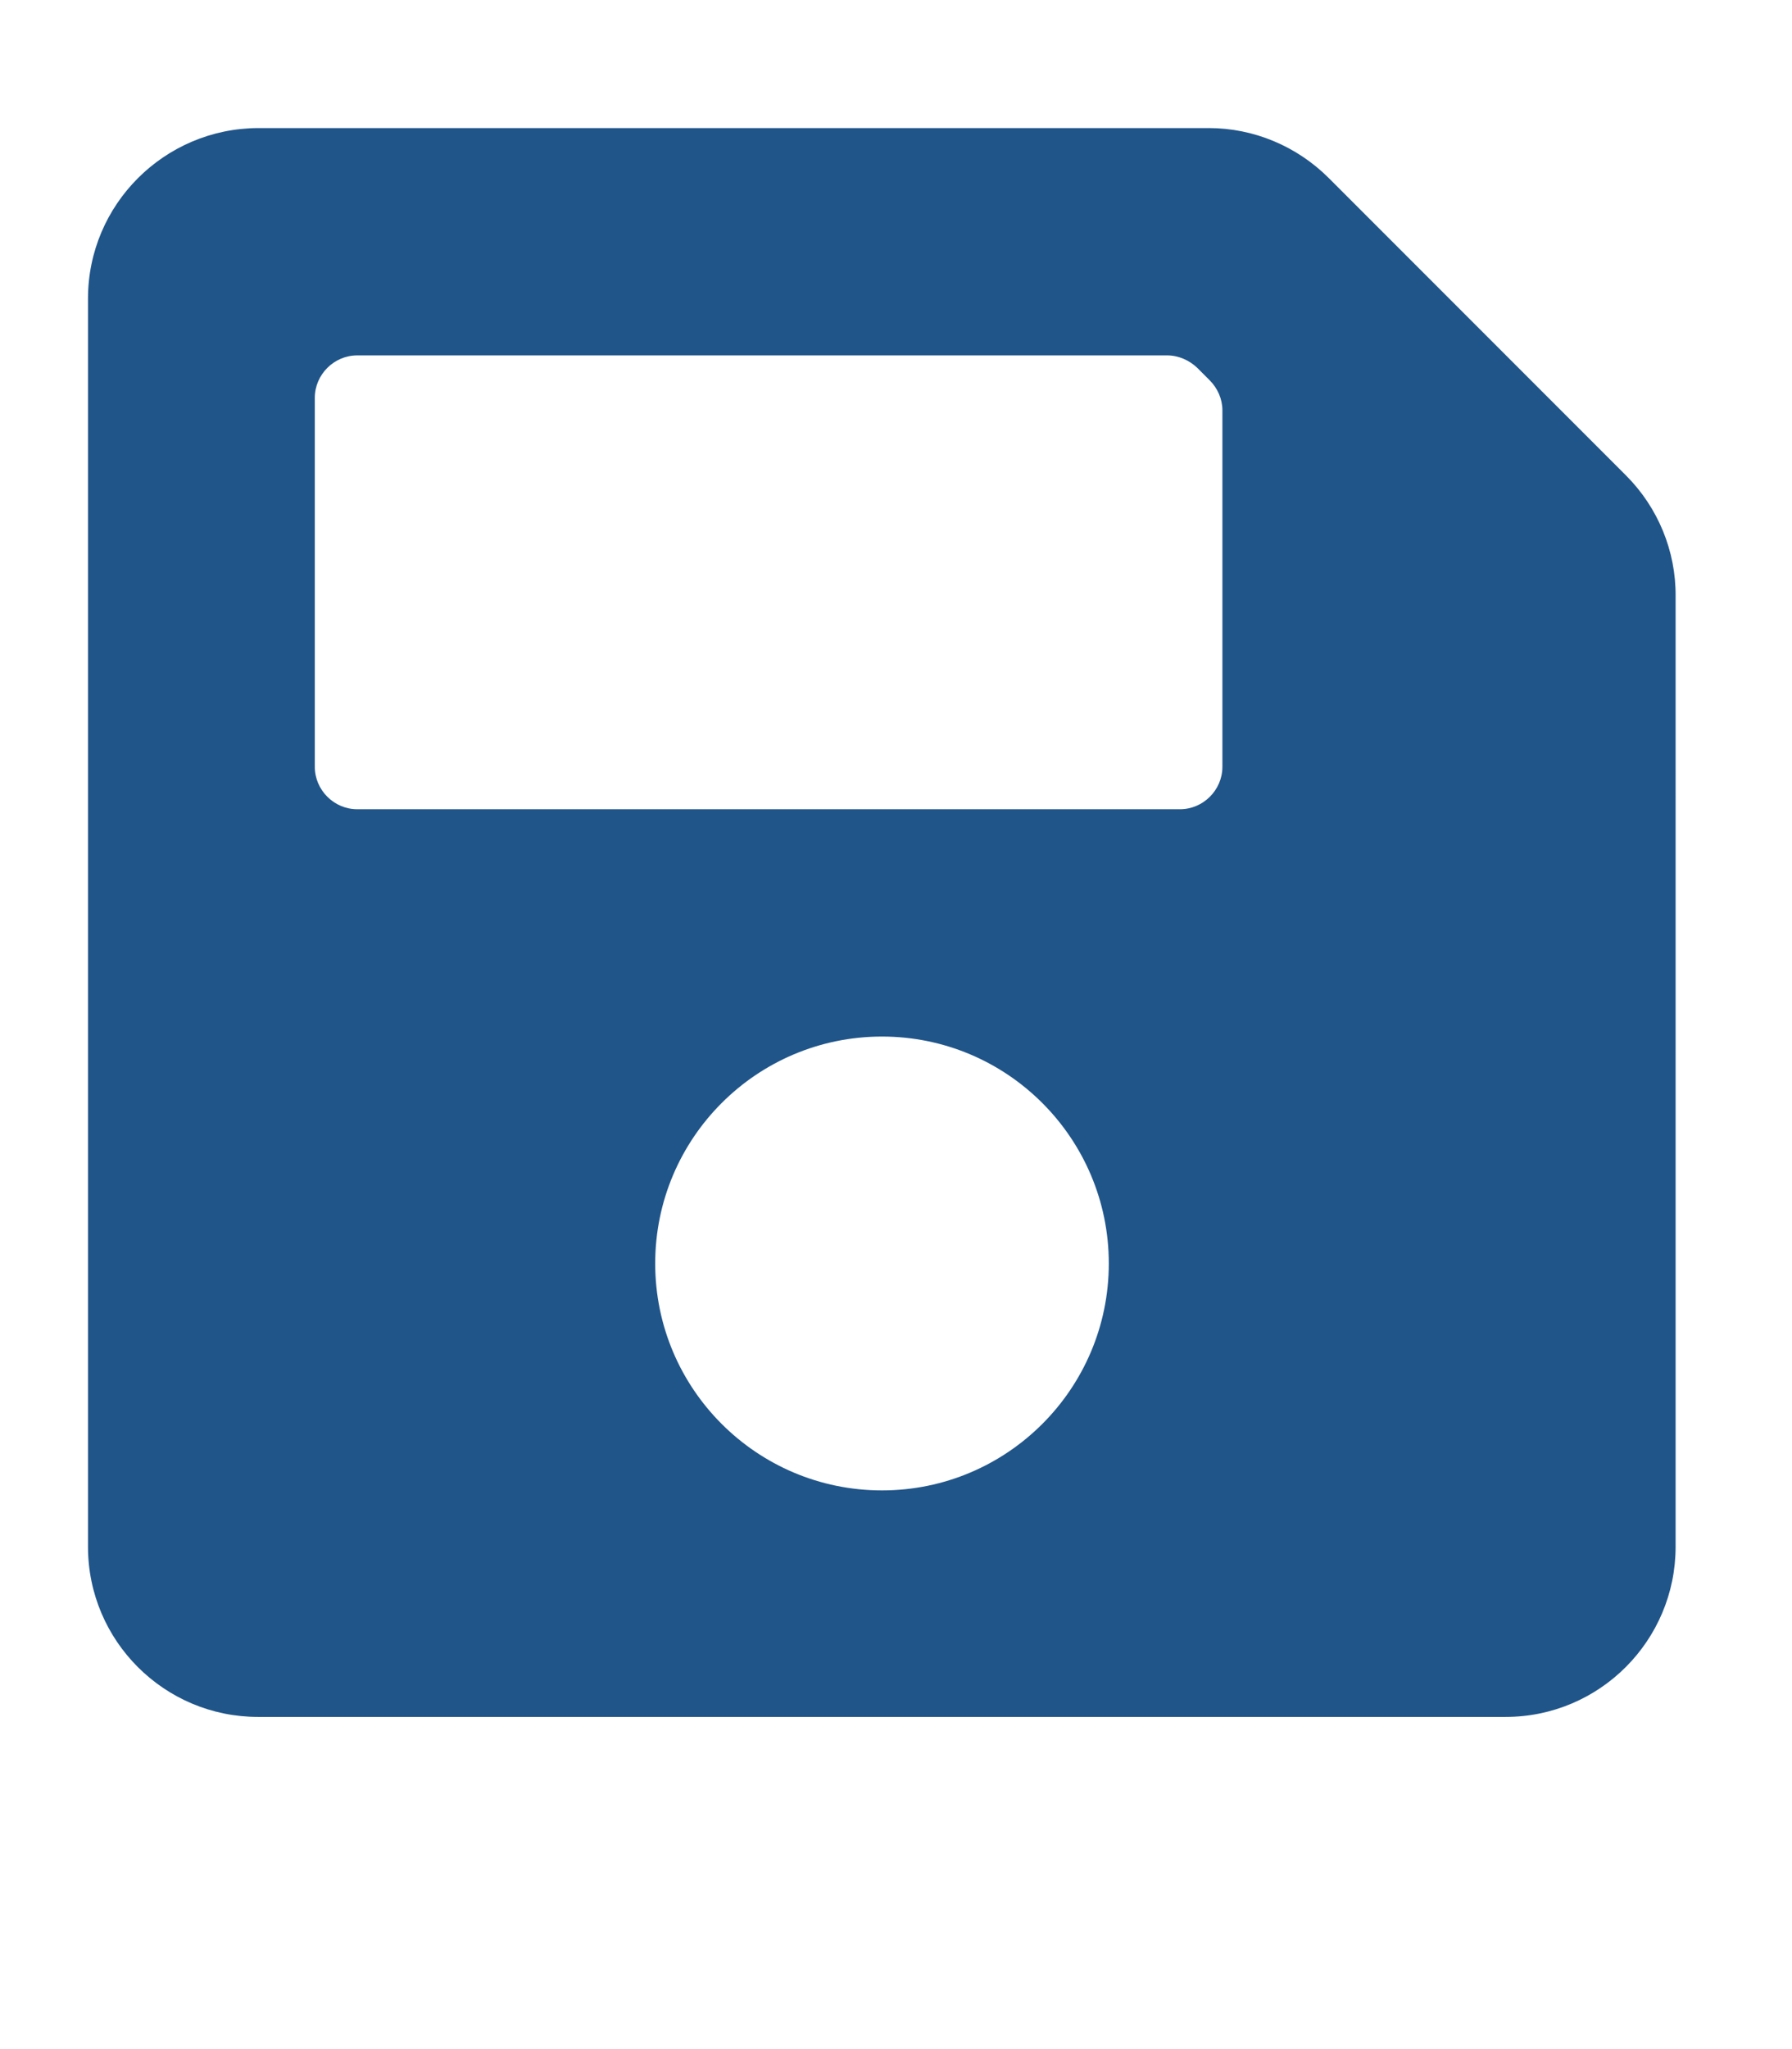 <?xml version="1.0" encoding="utf-8"?>
<!-- Generator: Adobe Illustrator 25.4.1, SVG Export Plug-In . SVG Version: 6.00 Build 0)  -->
<svg version="1.1" id="Calque_1" xmlns="http://www.w3.org/2000/svg" xmlns:xlink="http://www.w3.org/1999/xlink" x="0px" y="0px"
	 viewBox="0 0 448 512" style="enable-background:new 0 0 448 512;" xml:space="preserve">
<style type="text/css">
	.st0{fill:#20558A;}
</style>
<path class="st0" d="M406.5,118.8l-74.3-74.3c-8-8-18.8-12.5-30-12.5H64.5C41.1,32.1,22,51.1,22,74.6v311.9
	c0,23.5,19.1,42.5,42.5,42.5h311.9c23.5,0,42.5-19.1,42.5-42.5V149C419,137.7,414.5,126.8,406.5,118.8L406.5,118.8z M220.5,372.4
	c-31.3,0-56.7-25.4-56.7-56.7s25.4-56.7,56.7-56.7s56.7,25.4,56.7,56.7S251.8,372.4,220.5,372.4z M305.6,102.5v89.1
	c0,5.8-4.8,10.6-10.6,10.6H89.3c-5.8,0-10.6-4.8-10.6-10.6V99.4c0-5.8,4.8-10.6,10.6-10.6h202.5c2.8,0,5.5,1.2,7.5,3.1l3.1,3.1
	C304.4,97,305.6,99.7,305.6,102.5z"/>
</svg>
